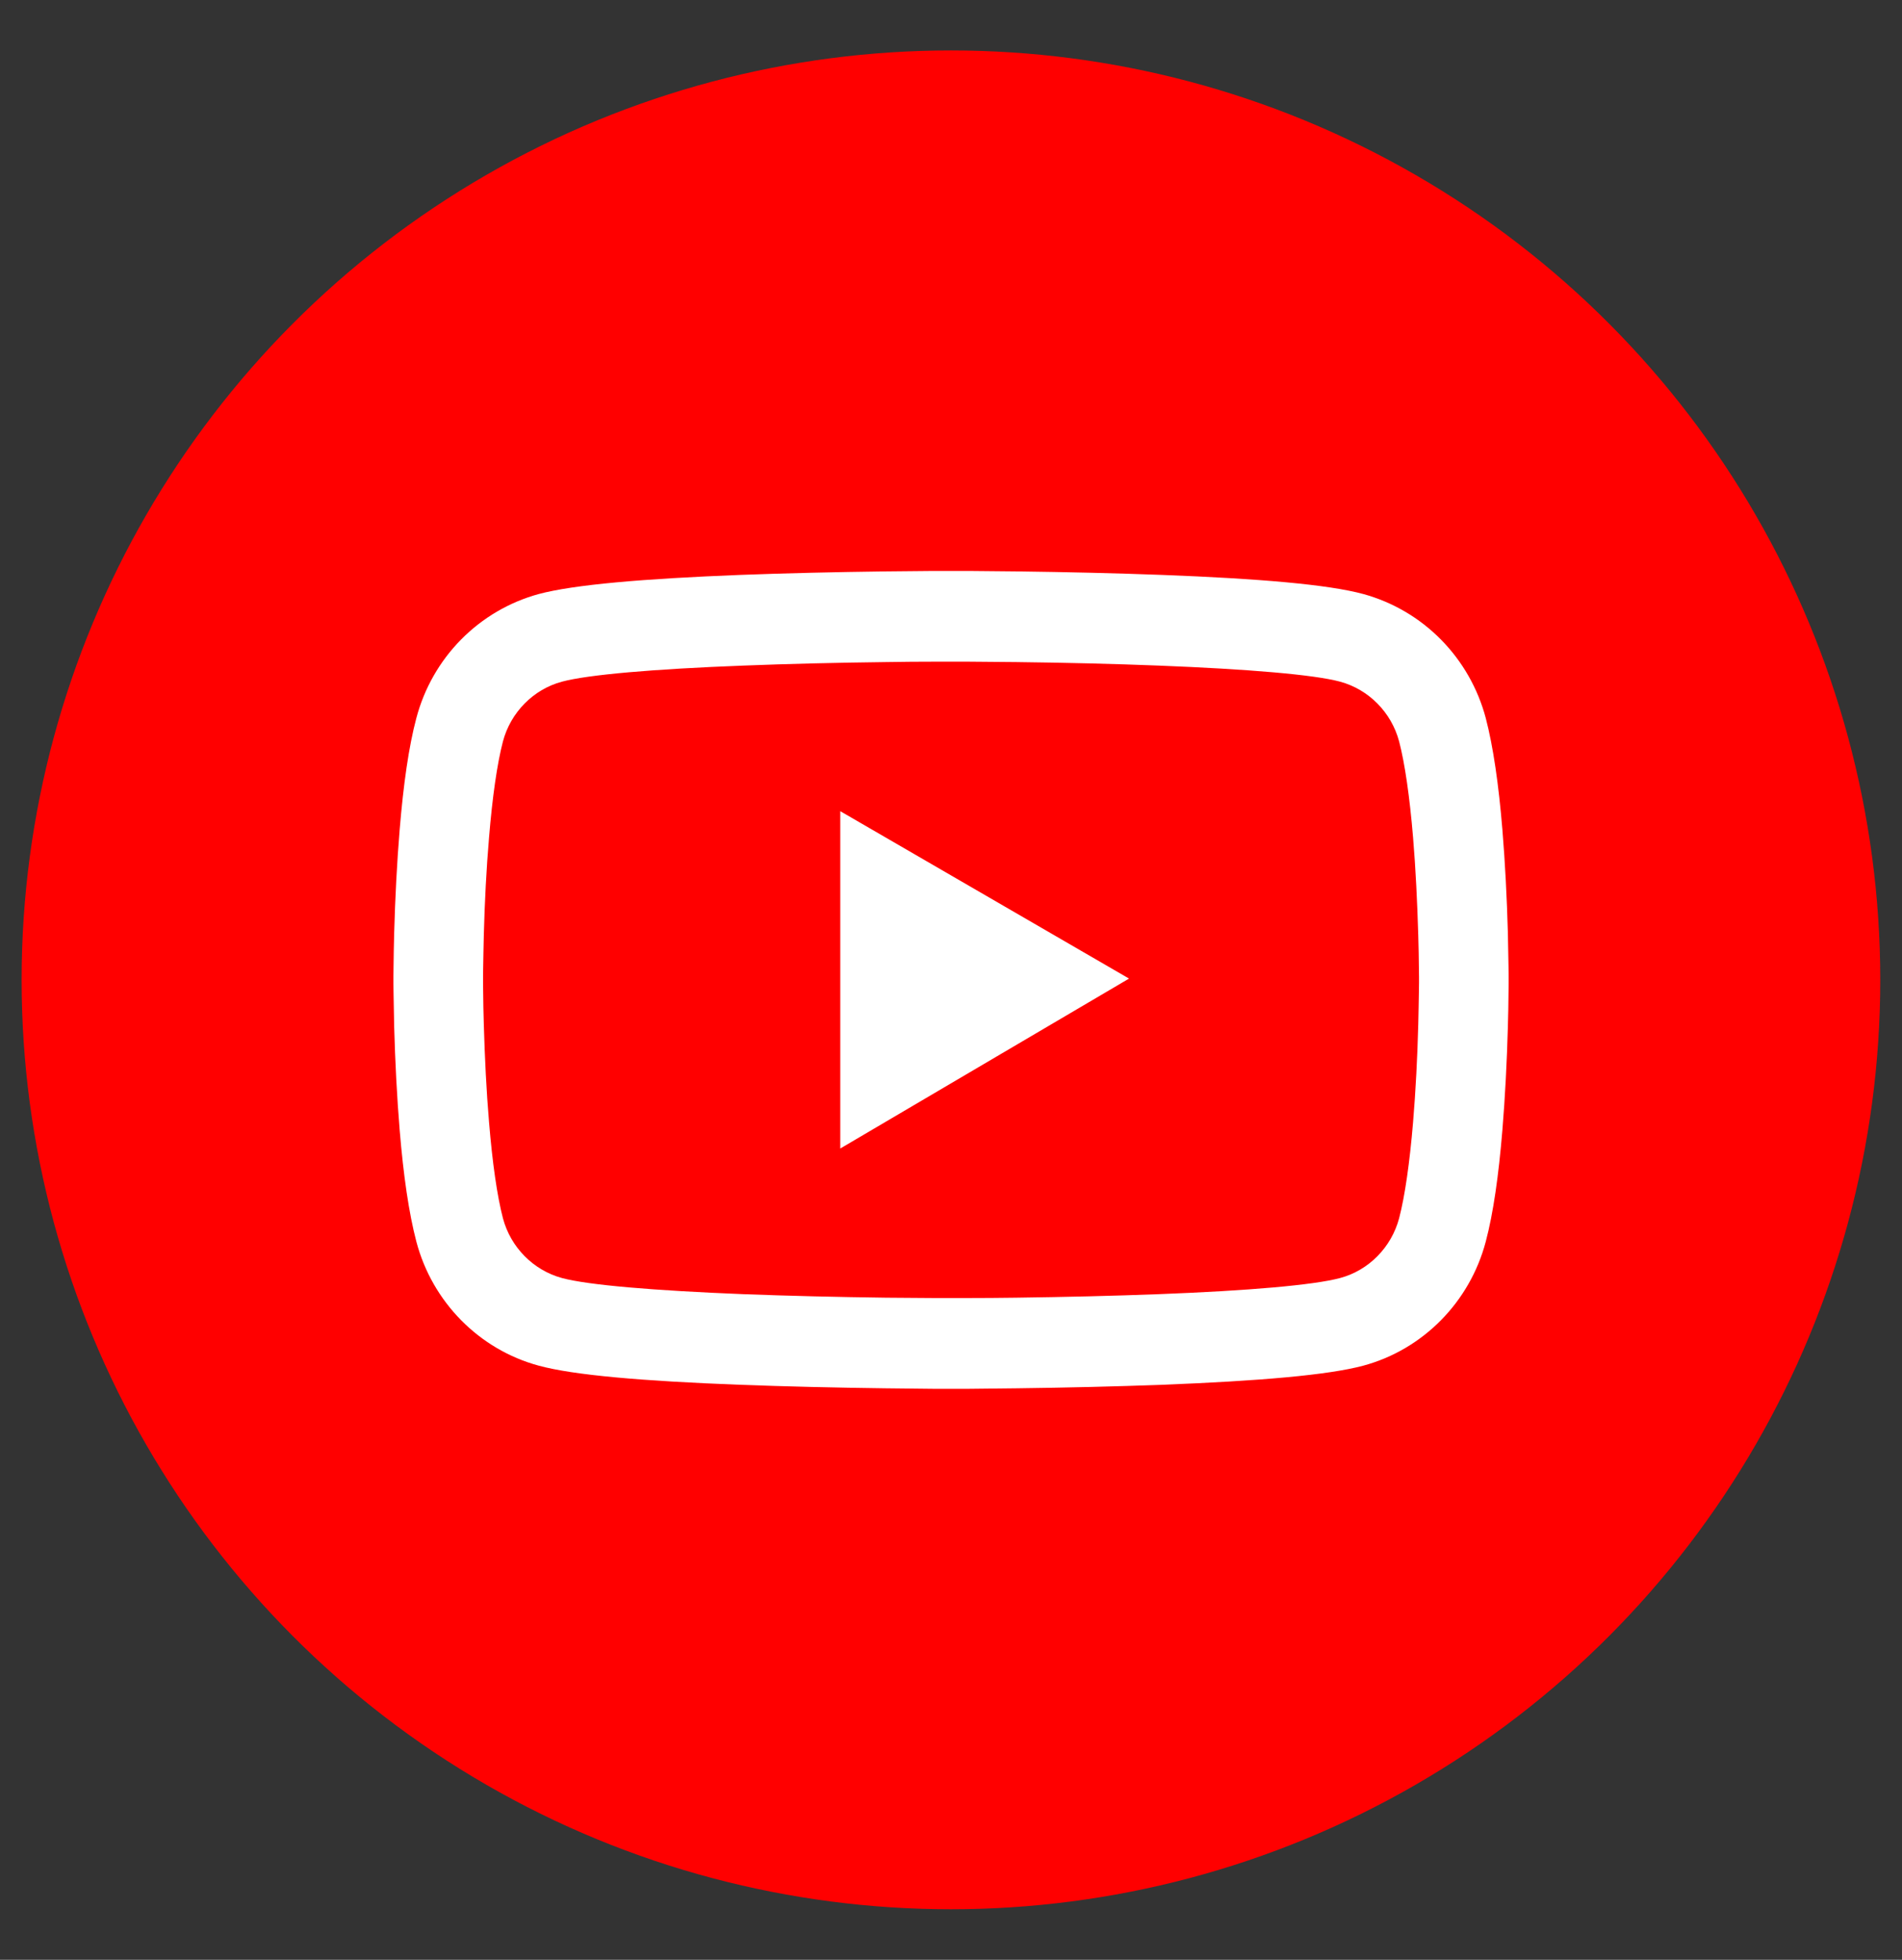 <svg width="33" height="34" viewBox="0 0 33 34" fill="none" xmlns="http://www.w3.org/2000/svg">
<rect x="0" y="0" width="33" height="34" fill="#333333" stroke="none"/>
<circle cx="16.499" cy="16.999" r="16.124" fill="#FF0000"/>
<path d="M26.175 16.938C26.175 16.89 26.175 16.835 26.173 16.772C26.171 16.595 26.166 16.396 26.162 16.185C26.145 15.575 26.114 14.968 26.067 14.396C26.002 13.608 25.907 12.951 25.778 12.457C25.641 11.942 25.373 11.473 25 11.095C24.628 10.718 24.164 10.446 23.655 10.306C23.044 10.14 21.847 10.038 20.163 9.974C19.362 9.944 18.505 9.924 17.647 9.913C17.347 9.909 17.069 9.907 16.818 9.905H16.183C15.933 9.907 15.654 9.909 15.354 9.913C14.497 9.924 13.639 9.944 12.838 9.974C11.154 10.04 9.955 10.143 9.346 10.306C8.837 10.445 8.373 10.717 8 11.095C7.628 11.472 7.36 11.942 7.224 12.457C7.092 12.951 6.999 13.608 6.934 14.396C6.887 14.968 6.856 15.575 6.839 16.185C6.833 16.396 6.83 16.595 6.828 16.772C6.828 16.835 6.826 16.89 6.826 16.938V17.06C6.826 17.108 6.826 17.163 6.828 17.226C6.83 17.403 6.835 17.602 6.839 17.814C6.856 18.423 6.887 19.03 6.934 19.602C6.999 20.39 7.094 21.047 7.224 21.541C7.5 22.587 8.312 23.412 9.346 23.692C9.955 23.858 11.154 23.96 12.838 24.024C13.639 24.054 14.497 24.074 15.354 24.085C15.654 24.089 15.933 24.091 16.183 24.094H16.818C17.069 24.091 17.347 24.089 17.647 24.085C18.505 24.074 19.362 24.054 20.163 24.024C21.847 23.958 23.046 23.856 23.655 23.692C24.689 23.412 25.501 22.589 25.778 21.541C25.909 21.047 26.002 20.39 26.067 19.602C26.114 19.03 26.145 18.423 26.162 17.814C26.169 17.602 26.171 17.403 26.173 17.226C26.173 17.163 26.175 17.108 26.175 17.06V16.938ZM24.62 17.052C24.62 17.097 24.62 17.148 24.618 17.206C24.616 17.377 24.611 17.565 24.607 17.768C24.592 18.349 24.562 18.929 24.517 19.469C24.458 20.172 24.376 20.748 24.275 21.135C24.141 21.639 23.748 22.039 23.251 22.172C22.797 22.294 21.655 22.393 20.102 22.452C19.317 22.482 18.47 22.502 17.626 22.513C17.33 22.517 17.055 22.519 16.809 22.519H16.192L15.376 22.513C14.531 22.502 13.687 22.482 12.899 22.452C11.346 22.39 10.201 22.294 9.75 22.172C9.253 22.037 8.86 21.639 8.726 21.135C8.625 20.748 8.543 20.172 8.485 19.469C8.439 18.929 8.411 18.349 8.394 17.768C8.387 17.565 8.385 17.375 8.383 17.206C8.383 17.148 8.381 17.095 8.381 17.052V16.947C8.381 16.901 8.381 16.851 8.383 16.792C8.385 16.621 8.39 16.433 8.394 16.23C8.409 15.65 8.439 15.069 8.485 14.529C8.543 13.826 8.625 13.25 8.726 12.863C8.86 12.359 9.253 11.959 9.75 11.826C10.204 11.704 11.346 11.606 12.899 11.547C13.685 11.516 14.531 11.496 15.376 11.486C15.671 11.481 15.946 11.479 16.192 11.479H16.809L17.626 11.486C18.47 11.496 19.314 11.516 20.102 11.547C21.655 11.608 22.8 11.704 23.251 11.826C23.748 11.961 24.141 12.359 24.275 12.863C24.376 13.25 24.458 13.826 24.517 14.529C24.562 15.069 24.59 15.65 24.607 16.23C24.614 16.433 24.616 16.623 24.618 16.792C24.618 16.851 24.62 16.903 24.62 16.947V17.052ZM14.579 19.925L19.589 16.977L14.579 14.073V19.925Z" fill="white"/>
</svg>
